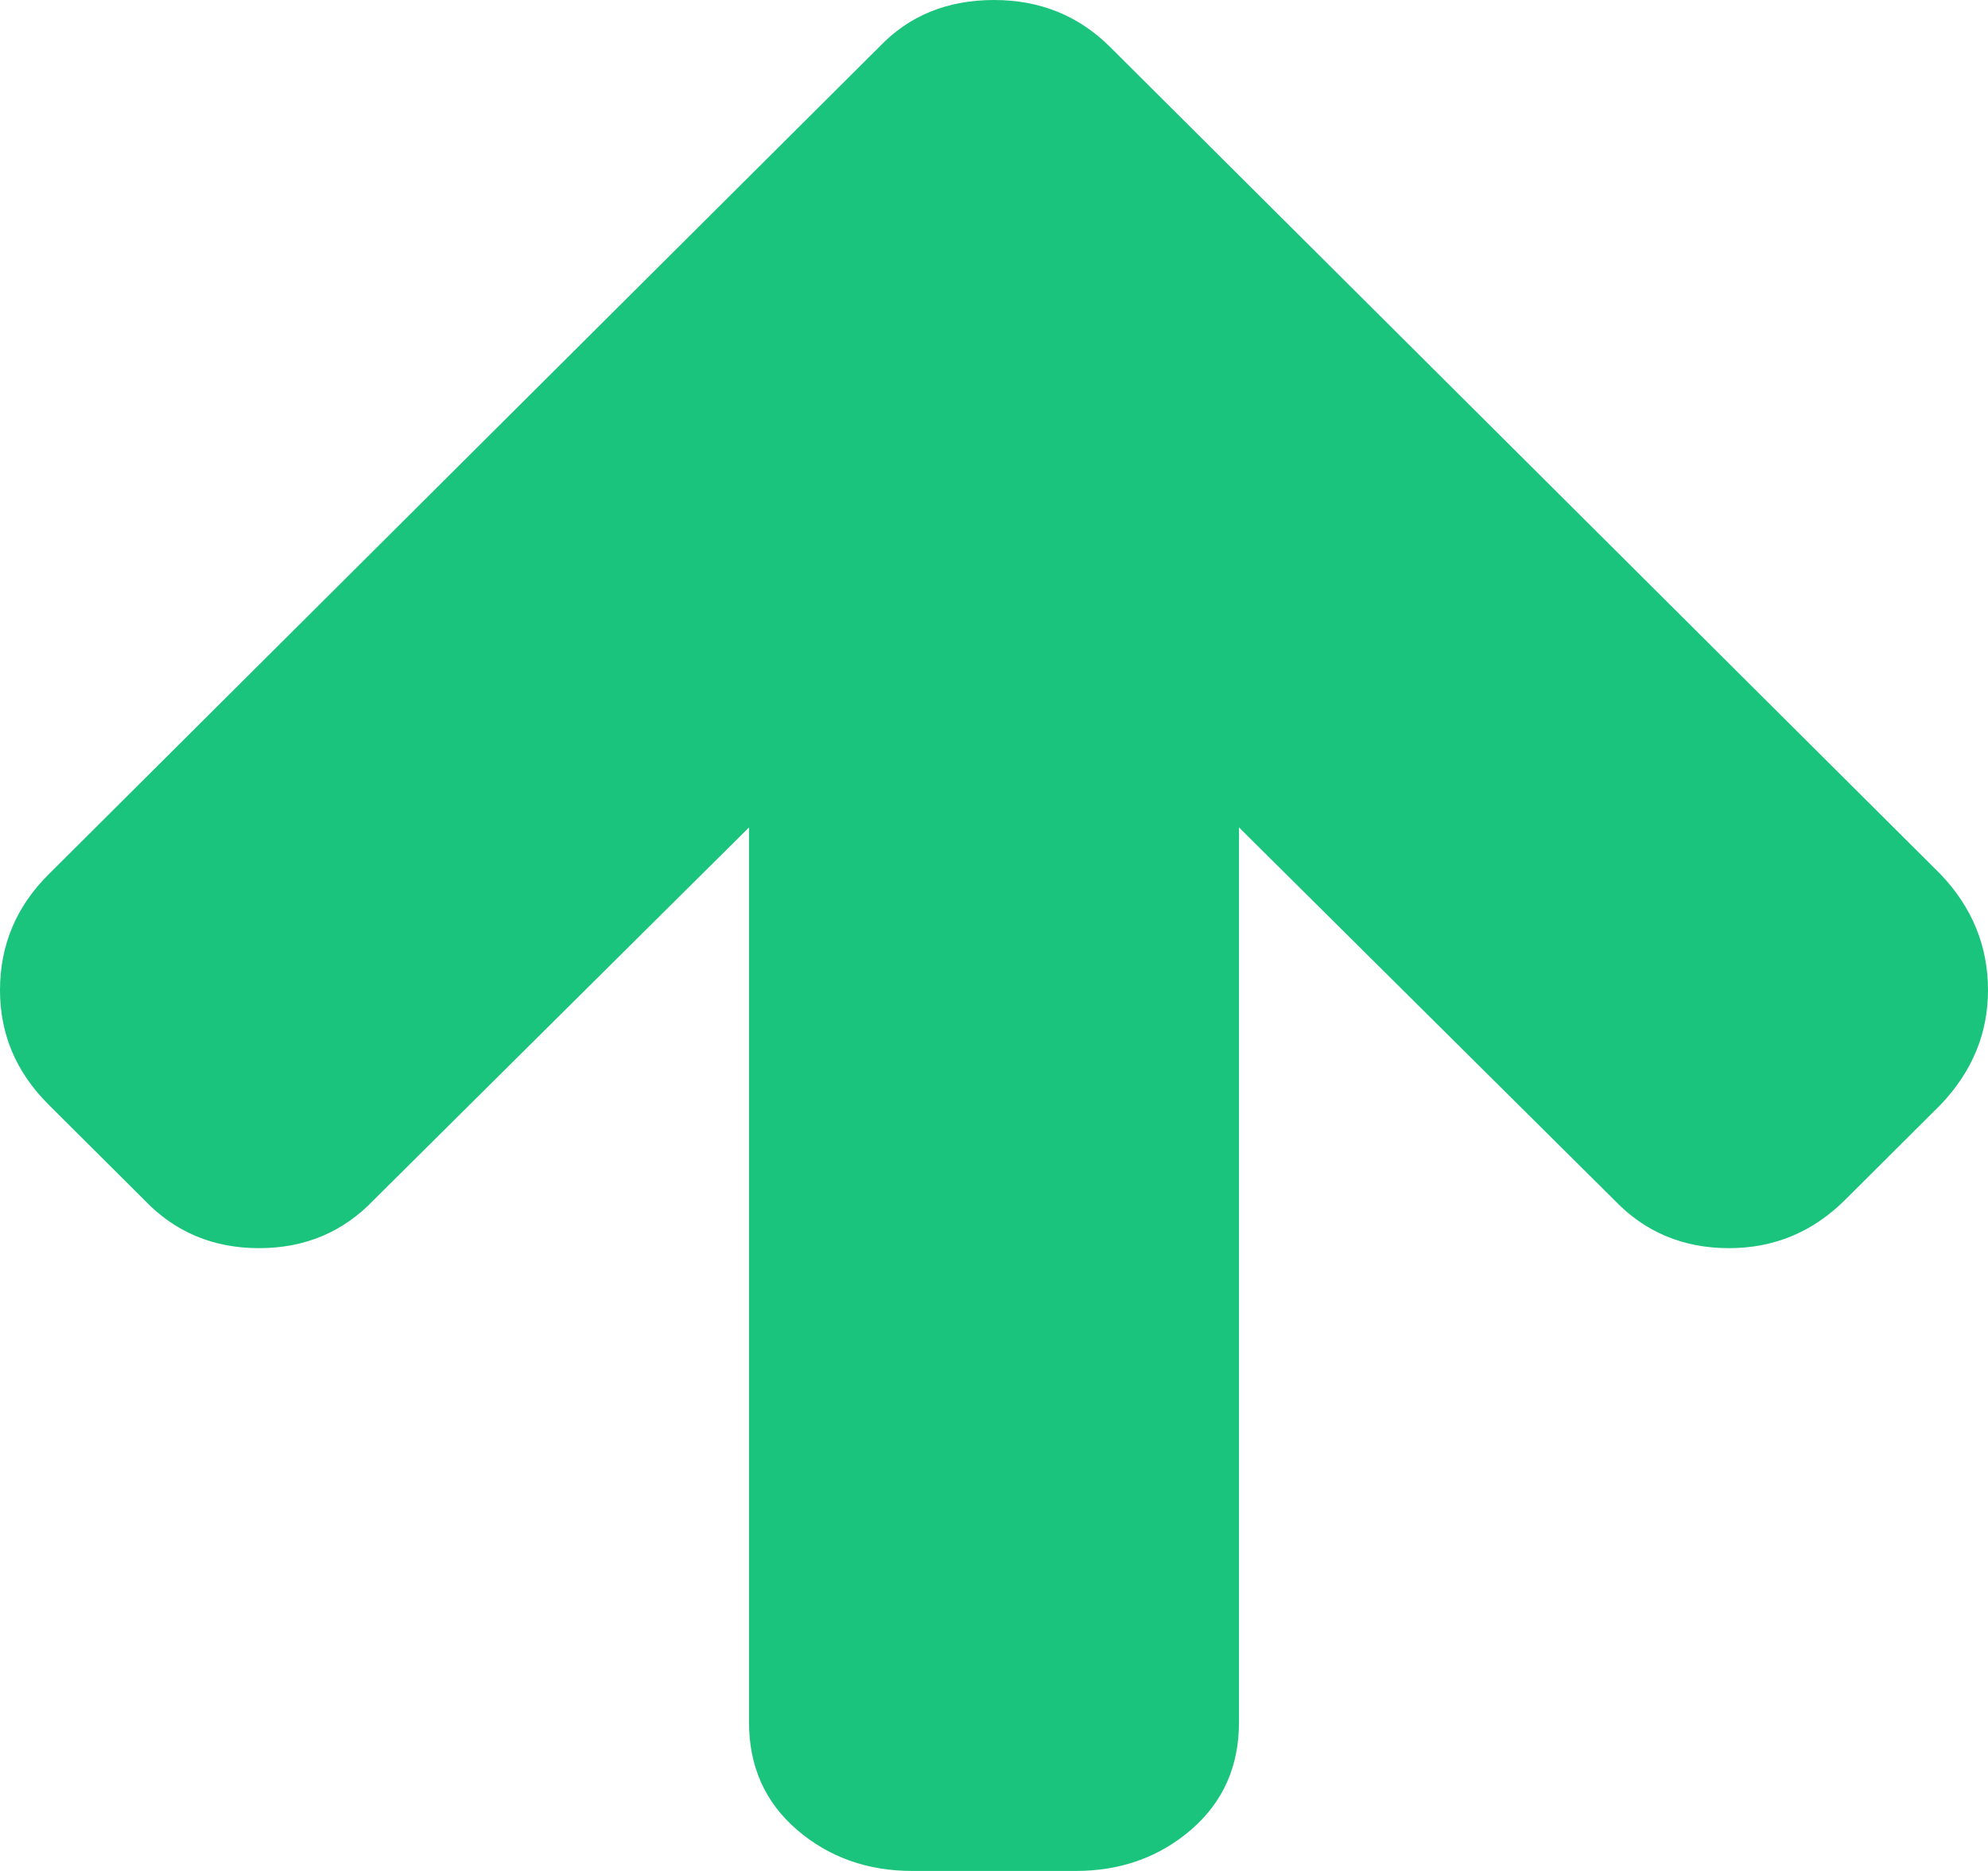 <svg width="17" height="16" viewBox="0 0 17 16" fill="none" xmlns="http://www.w3.org/2000/svg">
<path d="M16.596 7.478L9.493 0.402C9.224 0.134 8.893 0 8.5 0C8.1 0 7.773 0.134 7.518 0.402L0.415 7.478C0.138 7.754 0 8.084 0 8.468C0 8.844 0.138 9.17 0.415 9.446L1.233 10.261C1.495 10.536 1.822 10.674 2.215 10.674C2.608 10.674 2.935 10.536 3.197 10.261L6.405 7.076V14.728C6.405 15.105 6.541 15.411 6.814 15.647C7.087 15.882 7.416 16 7.802 16H9.198C9.584 16 9.913 15.882 10.186 15.647C10.459 15.411 10.595 15.105 10.595 14.728V7.076L13.803 10.261C14.065 10.536 14.392 10.674 14.785 10.674C15.171 10.674 15.502 10.536 15.778 10.261L16.596 9.446C16.865 9.163 17 8.837 17 8.468C17 8.091 16.865 7.761 16.596 7.478Z" fill="#1BC47D"/>
</svg>
